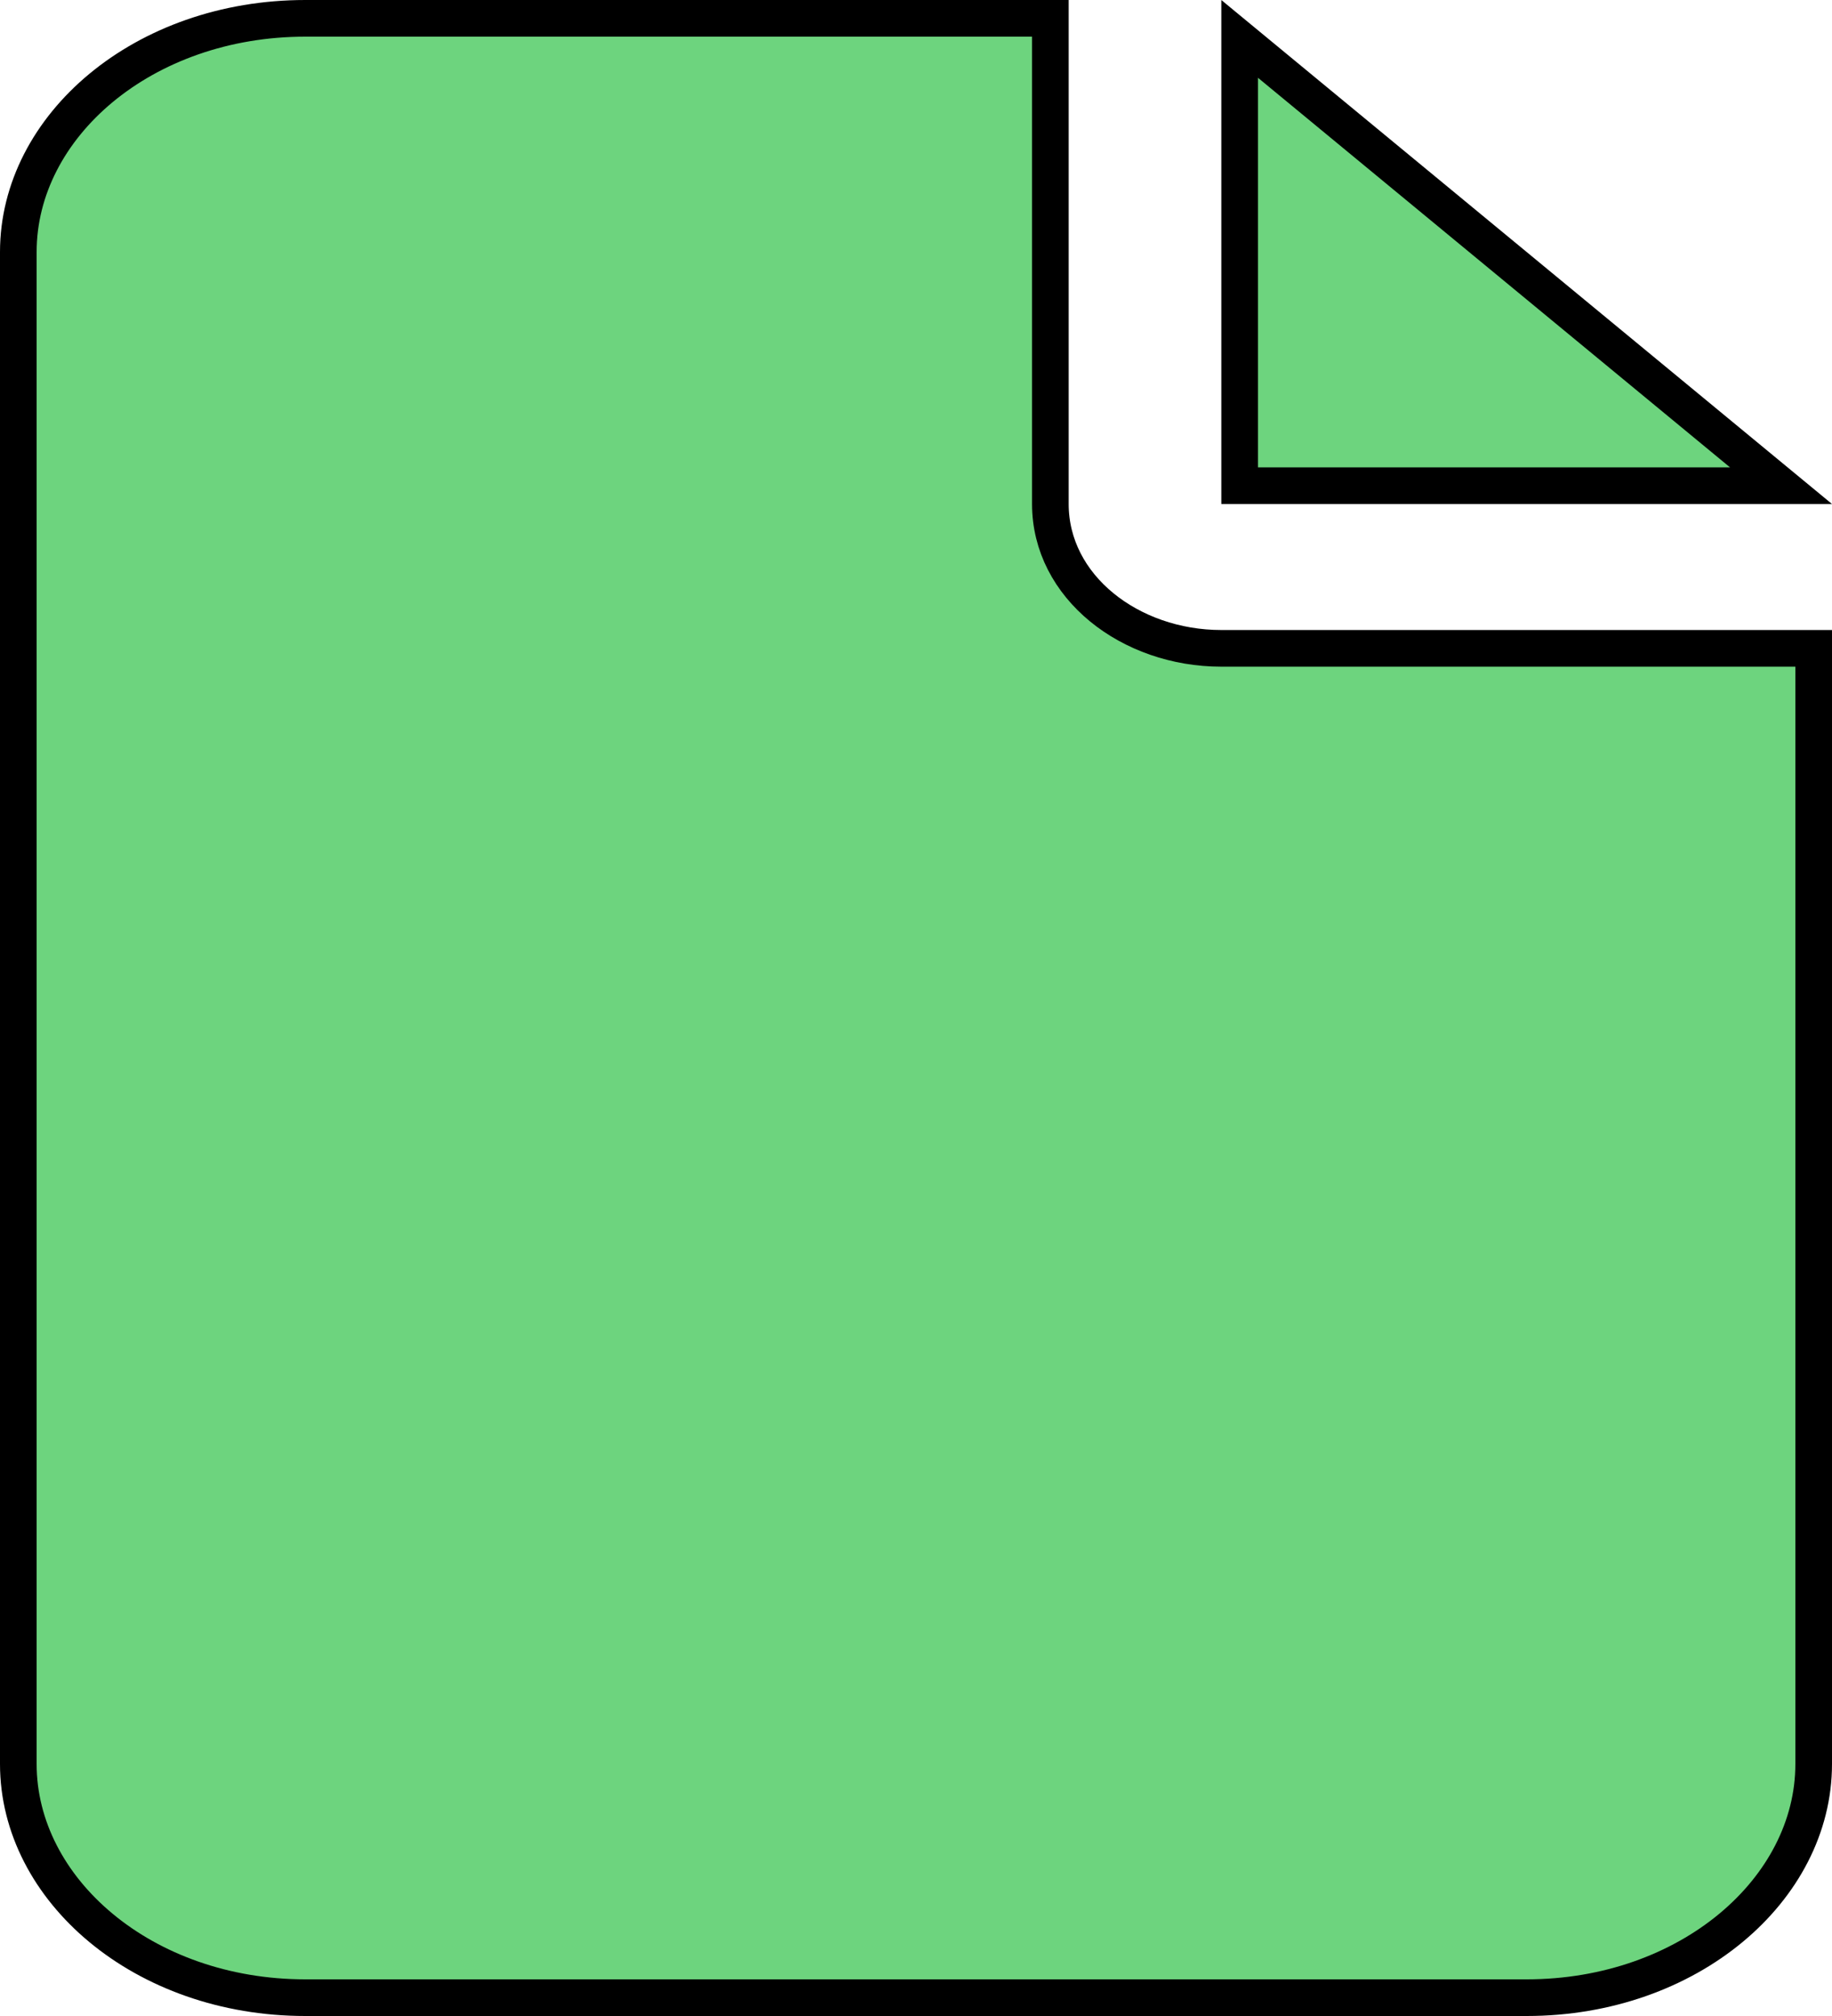 <svg width="50" height="55" viewBox="0 0 50 55" fill="none" xmlns="http://www.w3.org/2000/svg">
<path d="M0.5 6.875C0.5 3.439 3.912 0.5 8.333 0.5H28.667V13.75C28.667 16.013 30.847 17.688 33.333 17.688H49.5V48.125C49.5 51.555 46.081 54.5 41.667 54.5H8.333C3.913 54.5 0.5 51.555 0.5 48.125V6.875ZM33.833 13.25V1.061L48.608 13.25H33.833Z" fill="#6DD47E" stroke="black"/>
</svg>
